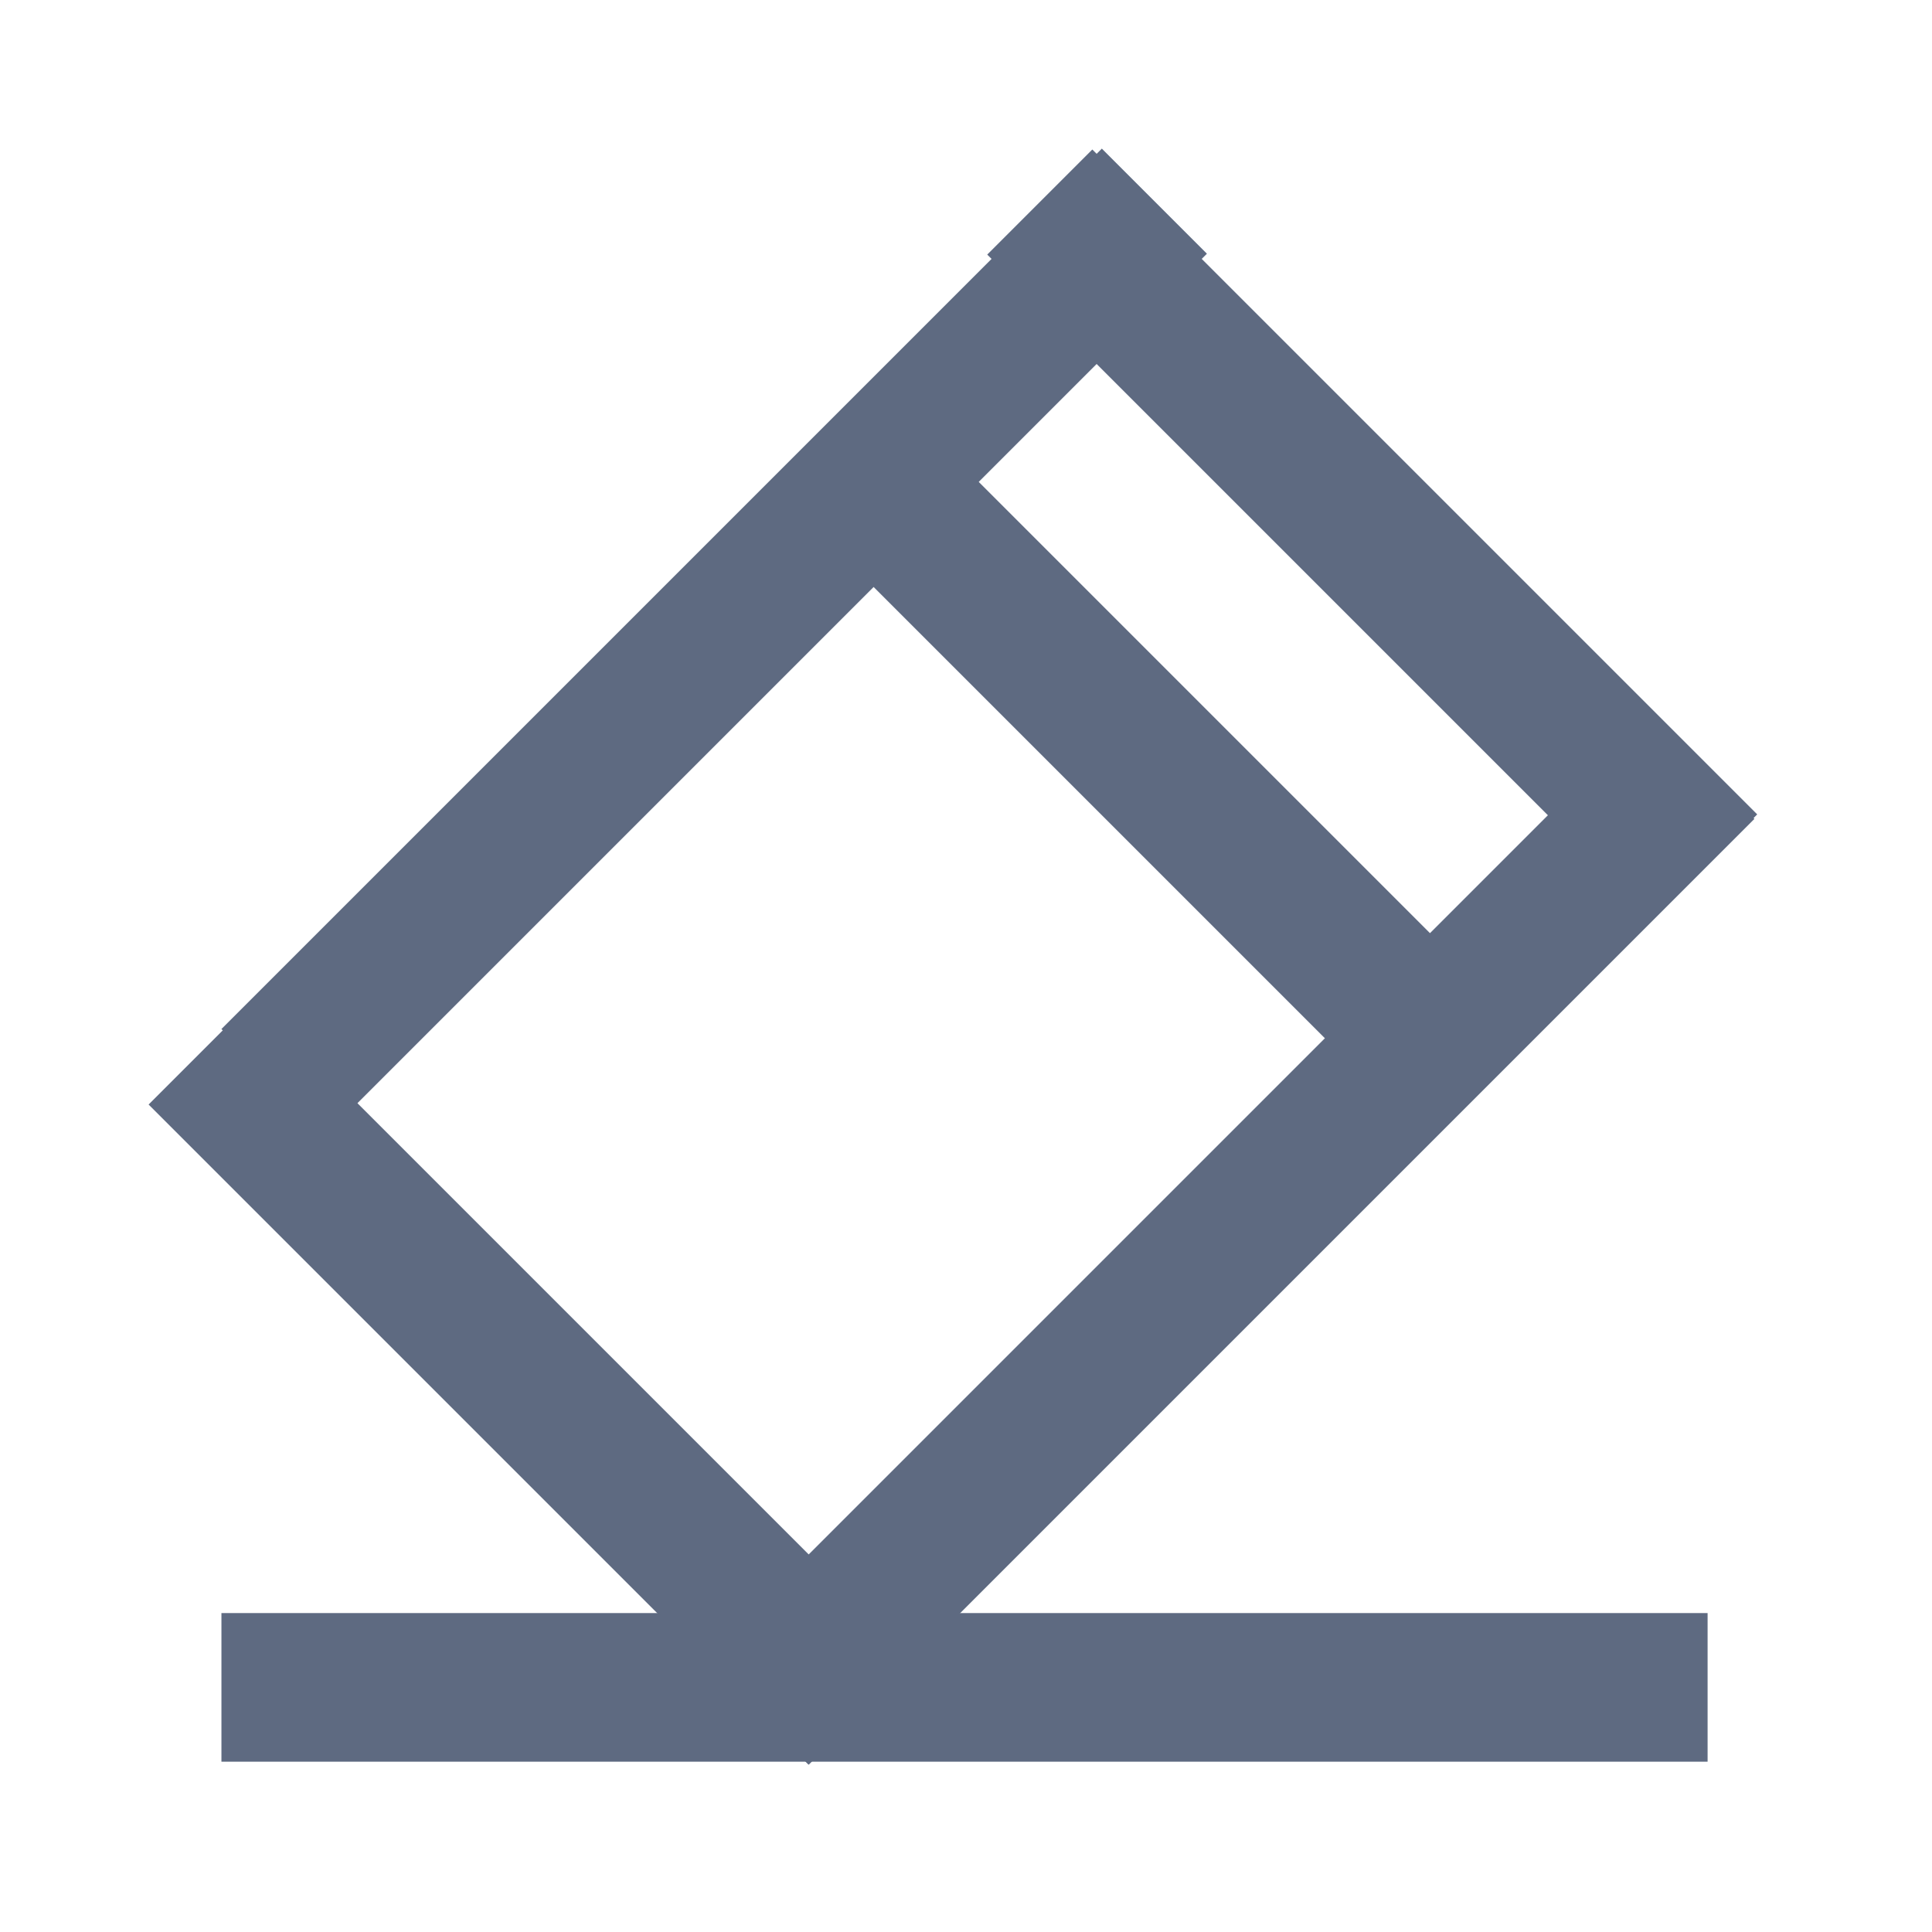 <svg width="13" height="13" viewBox="0 0 13 13" fill="none" xmlns="http://www.w3.org/2000/svg">
<rect x="7.35" y="1.006" width="6.327" height="1" transform="rotate(45 7.35 1.006)" fill="#5E6A81"/>
<rect x="6.197" y="2.854" width="5.764" height="1" transform="rotate(45 6.197 2.854)" fill="#5E6A81"/>
<rect x="1.707" y="6.725" width="6.281" height="1" transform="rotate(45 1.707 6.725)" fill="#5E6A81"/>
<rect x="7.414" y="1" width="1" height="8.378" transform="rotate(45 7.414 1)" fill="#5E6A81"/>
<rect x="11.098" y="4.803" width="1" height="9" transform="rotate(45 11.098 4.803)" fill="#5E6A81"/>
<rect x="1.49" y="10.854" width="10" height="1" fill="#5E6A81"/>
</svg>
